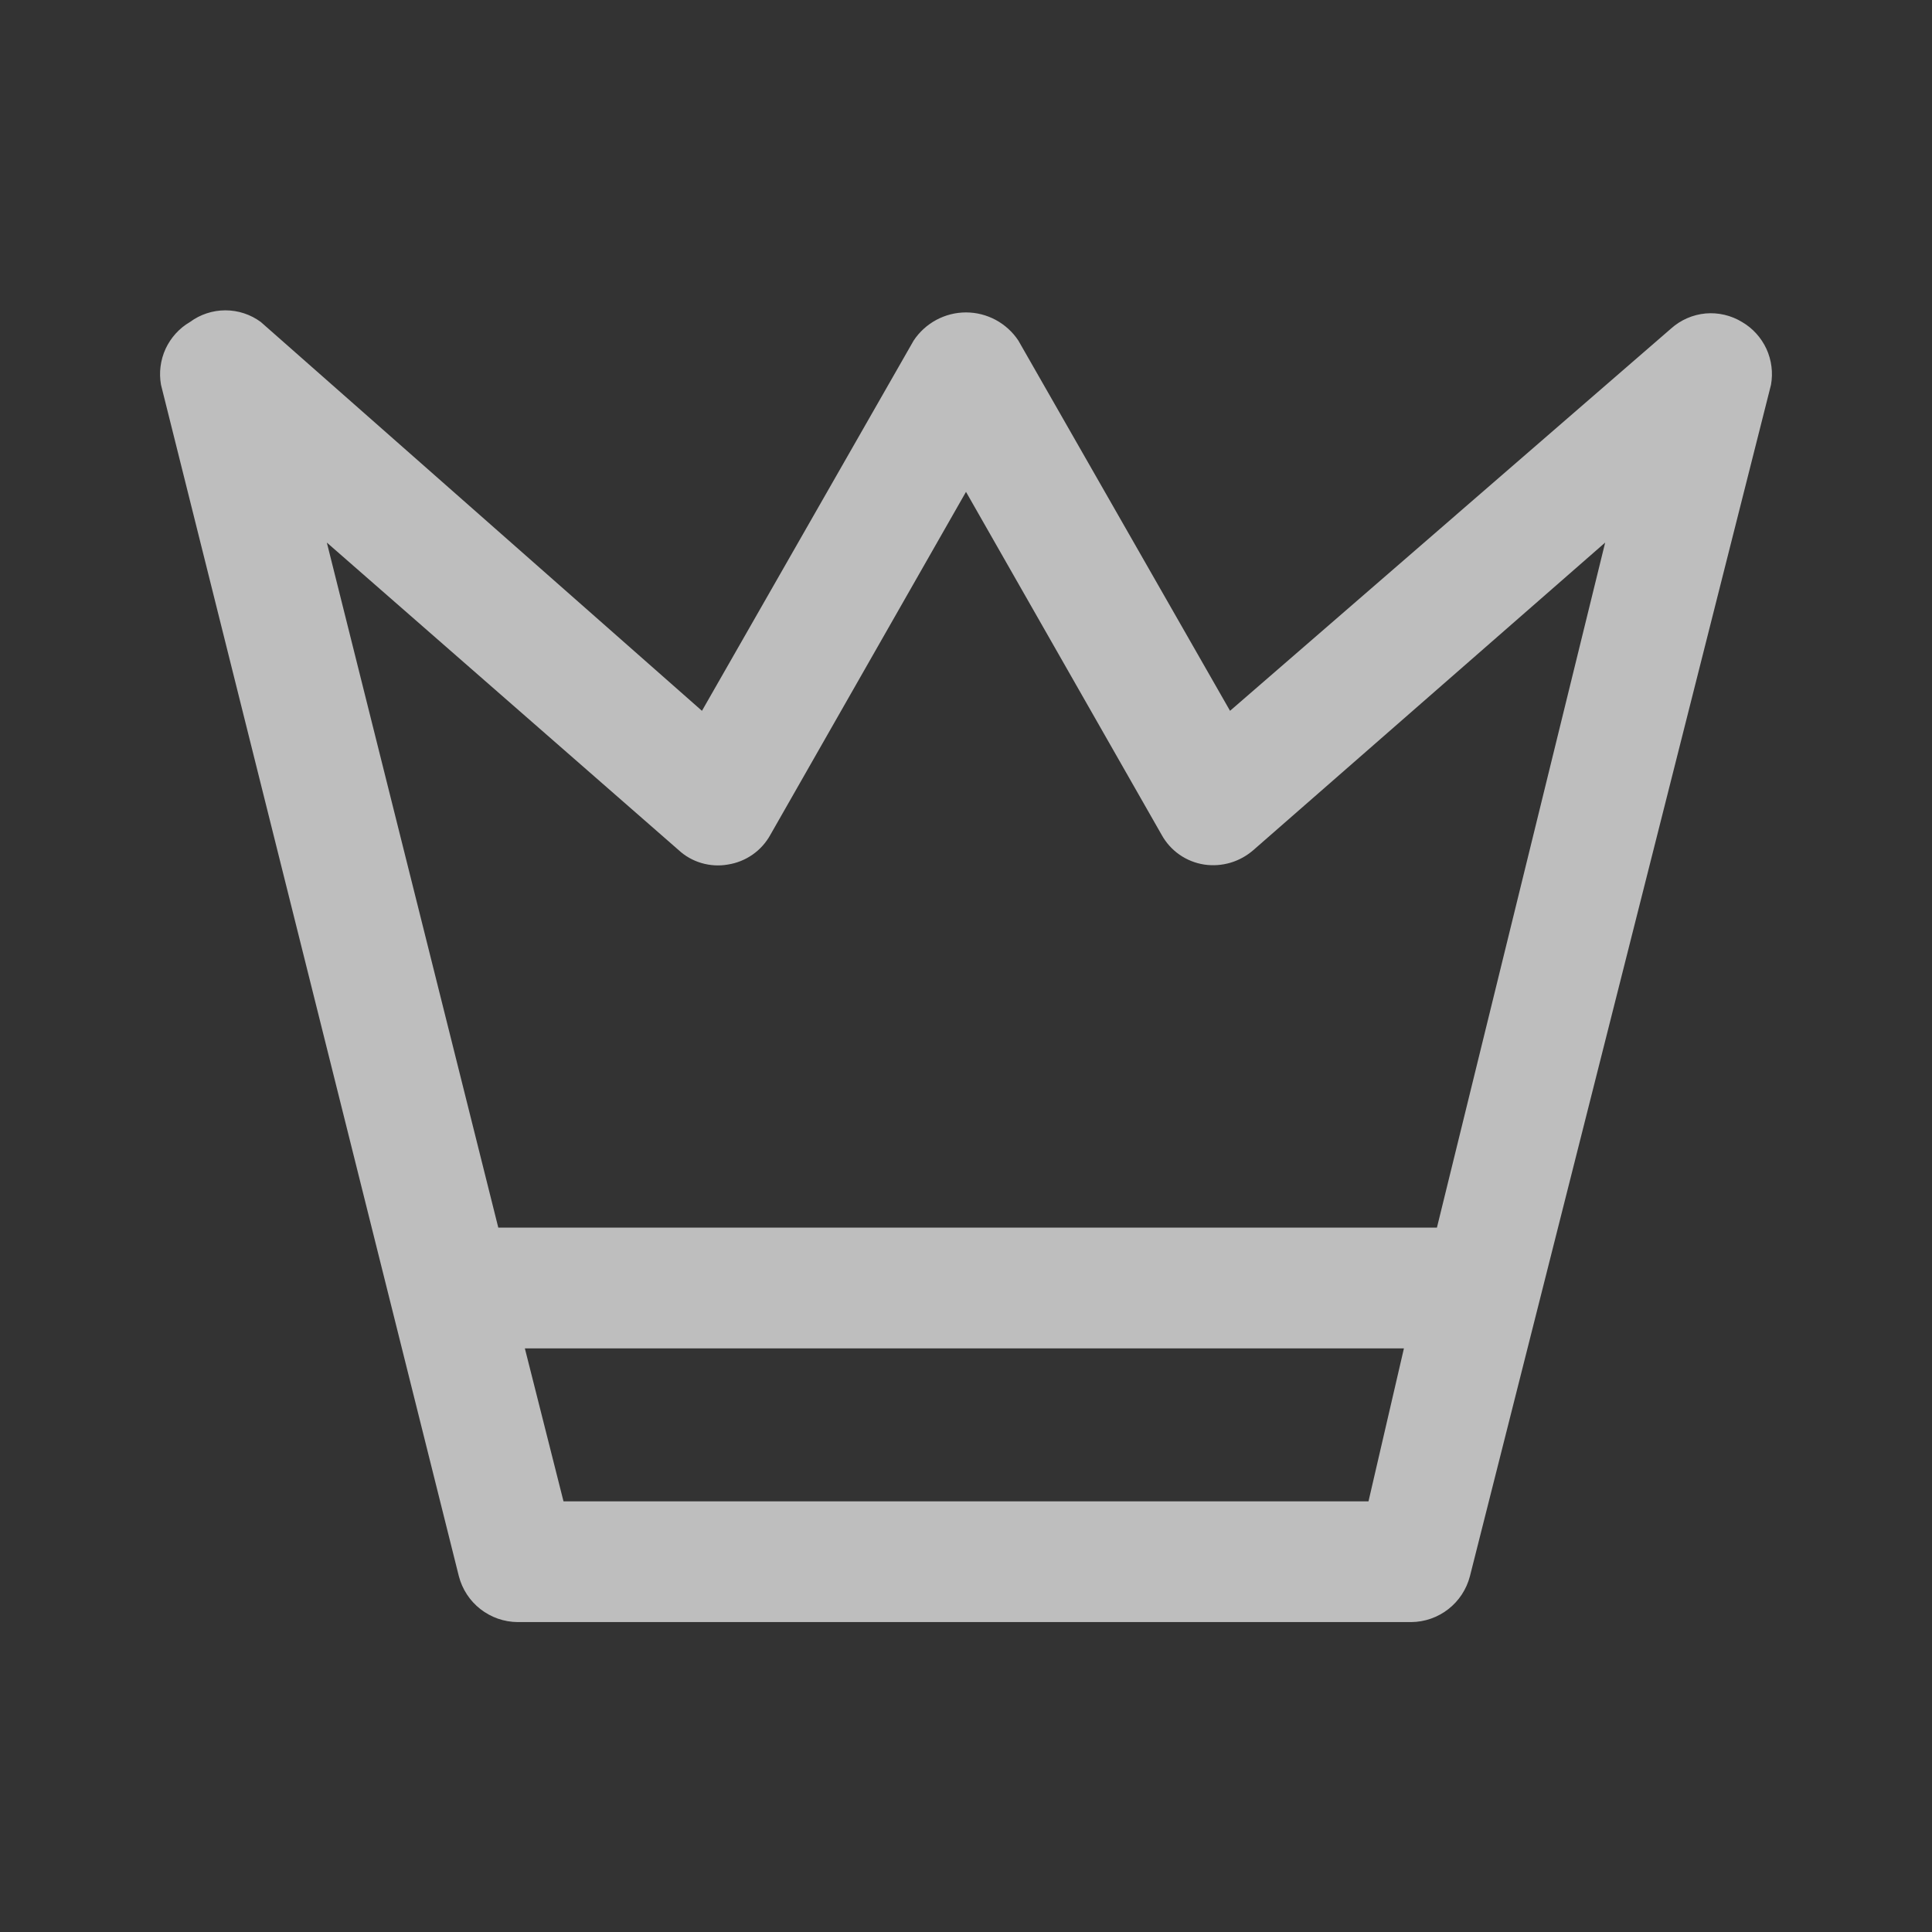 <svg width="24" height="24" viewBox="0 0 24 24" fill="none" xmlns="http://www.w3.org/2000/svg">
<rect x="0" y="0" width="24" height="24" fill="#333333" stroke="none"/>
<path d="M21.64 4C21.504 3.917 21.345 3.88 21.187 3.894C21.028 3.909 20.879 3.974 20.76 4.08L15.28 8.83L12.65 4.23C12.579 4.123 12.482 4.035 12.369 3.974C12.255 3.913 12.129 3.881 12 3.881C11.871 3.881 11.745 3.913 11.631 3.974C11.518 4.035 11.421 4.123 11.35 4.23L8.72 8.83L3.24 4C3.113 3.906 2.958 3.855 2.8 3.855C2.642 3.855 2.487 3.906 2.36 4C2.227 4.077 2.122 4.194 2.057 4.333C1.993 4.473 1.973 4.629 2 4.78L5.7 19.58C5.742 19.742 5.836 19.886 5.968 19.989C6.1 20.092 6.263 20.149 6.43 20.15H17.53C17.698 20.149 17.86 20.092 17.992 19.989C18.124 19.886 18.218 19.742 18.26 19.58L22 4.78C22.027 4.629 22.007 4.473 21.943 4.333C21.878 4.194 21.773 4.077 21.64 4V4ZM17 18.65H7L6.52 16.75H17.44L17 18.65ZM17.85 15.25H6.19L4.06 6.74L8.43 10.56C8.511 10.635 8.608 10.69 8.714 10.721C8.82 10.752 8.931 10.759 9.04 10.74C9.151 10.723 9.256 10.681 9.348 10.617C9.44 10.553 9.516 10.468 9.57 10.37L12 6.11L14.43 10.37C14.484 10.468 14.56 10.553 14.652 10.617C14.744 10.681 14.849 10.723 14.96 10.74C15.069 10.756 15.18 10.748 15.285 10.717C15.39 10.686 15.487 10.632 15.57 10.56L19.94 6.74L17.85 15.25Z" fill="white" fill-opacity="0.68"/>
</svg>
